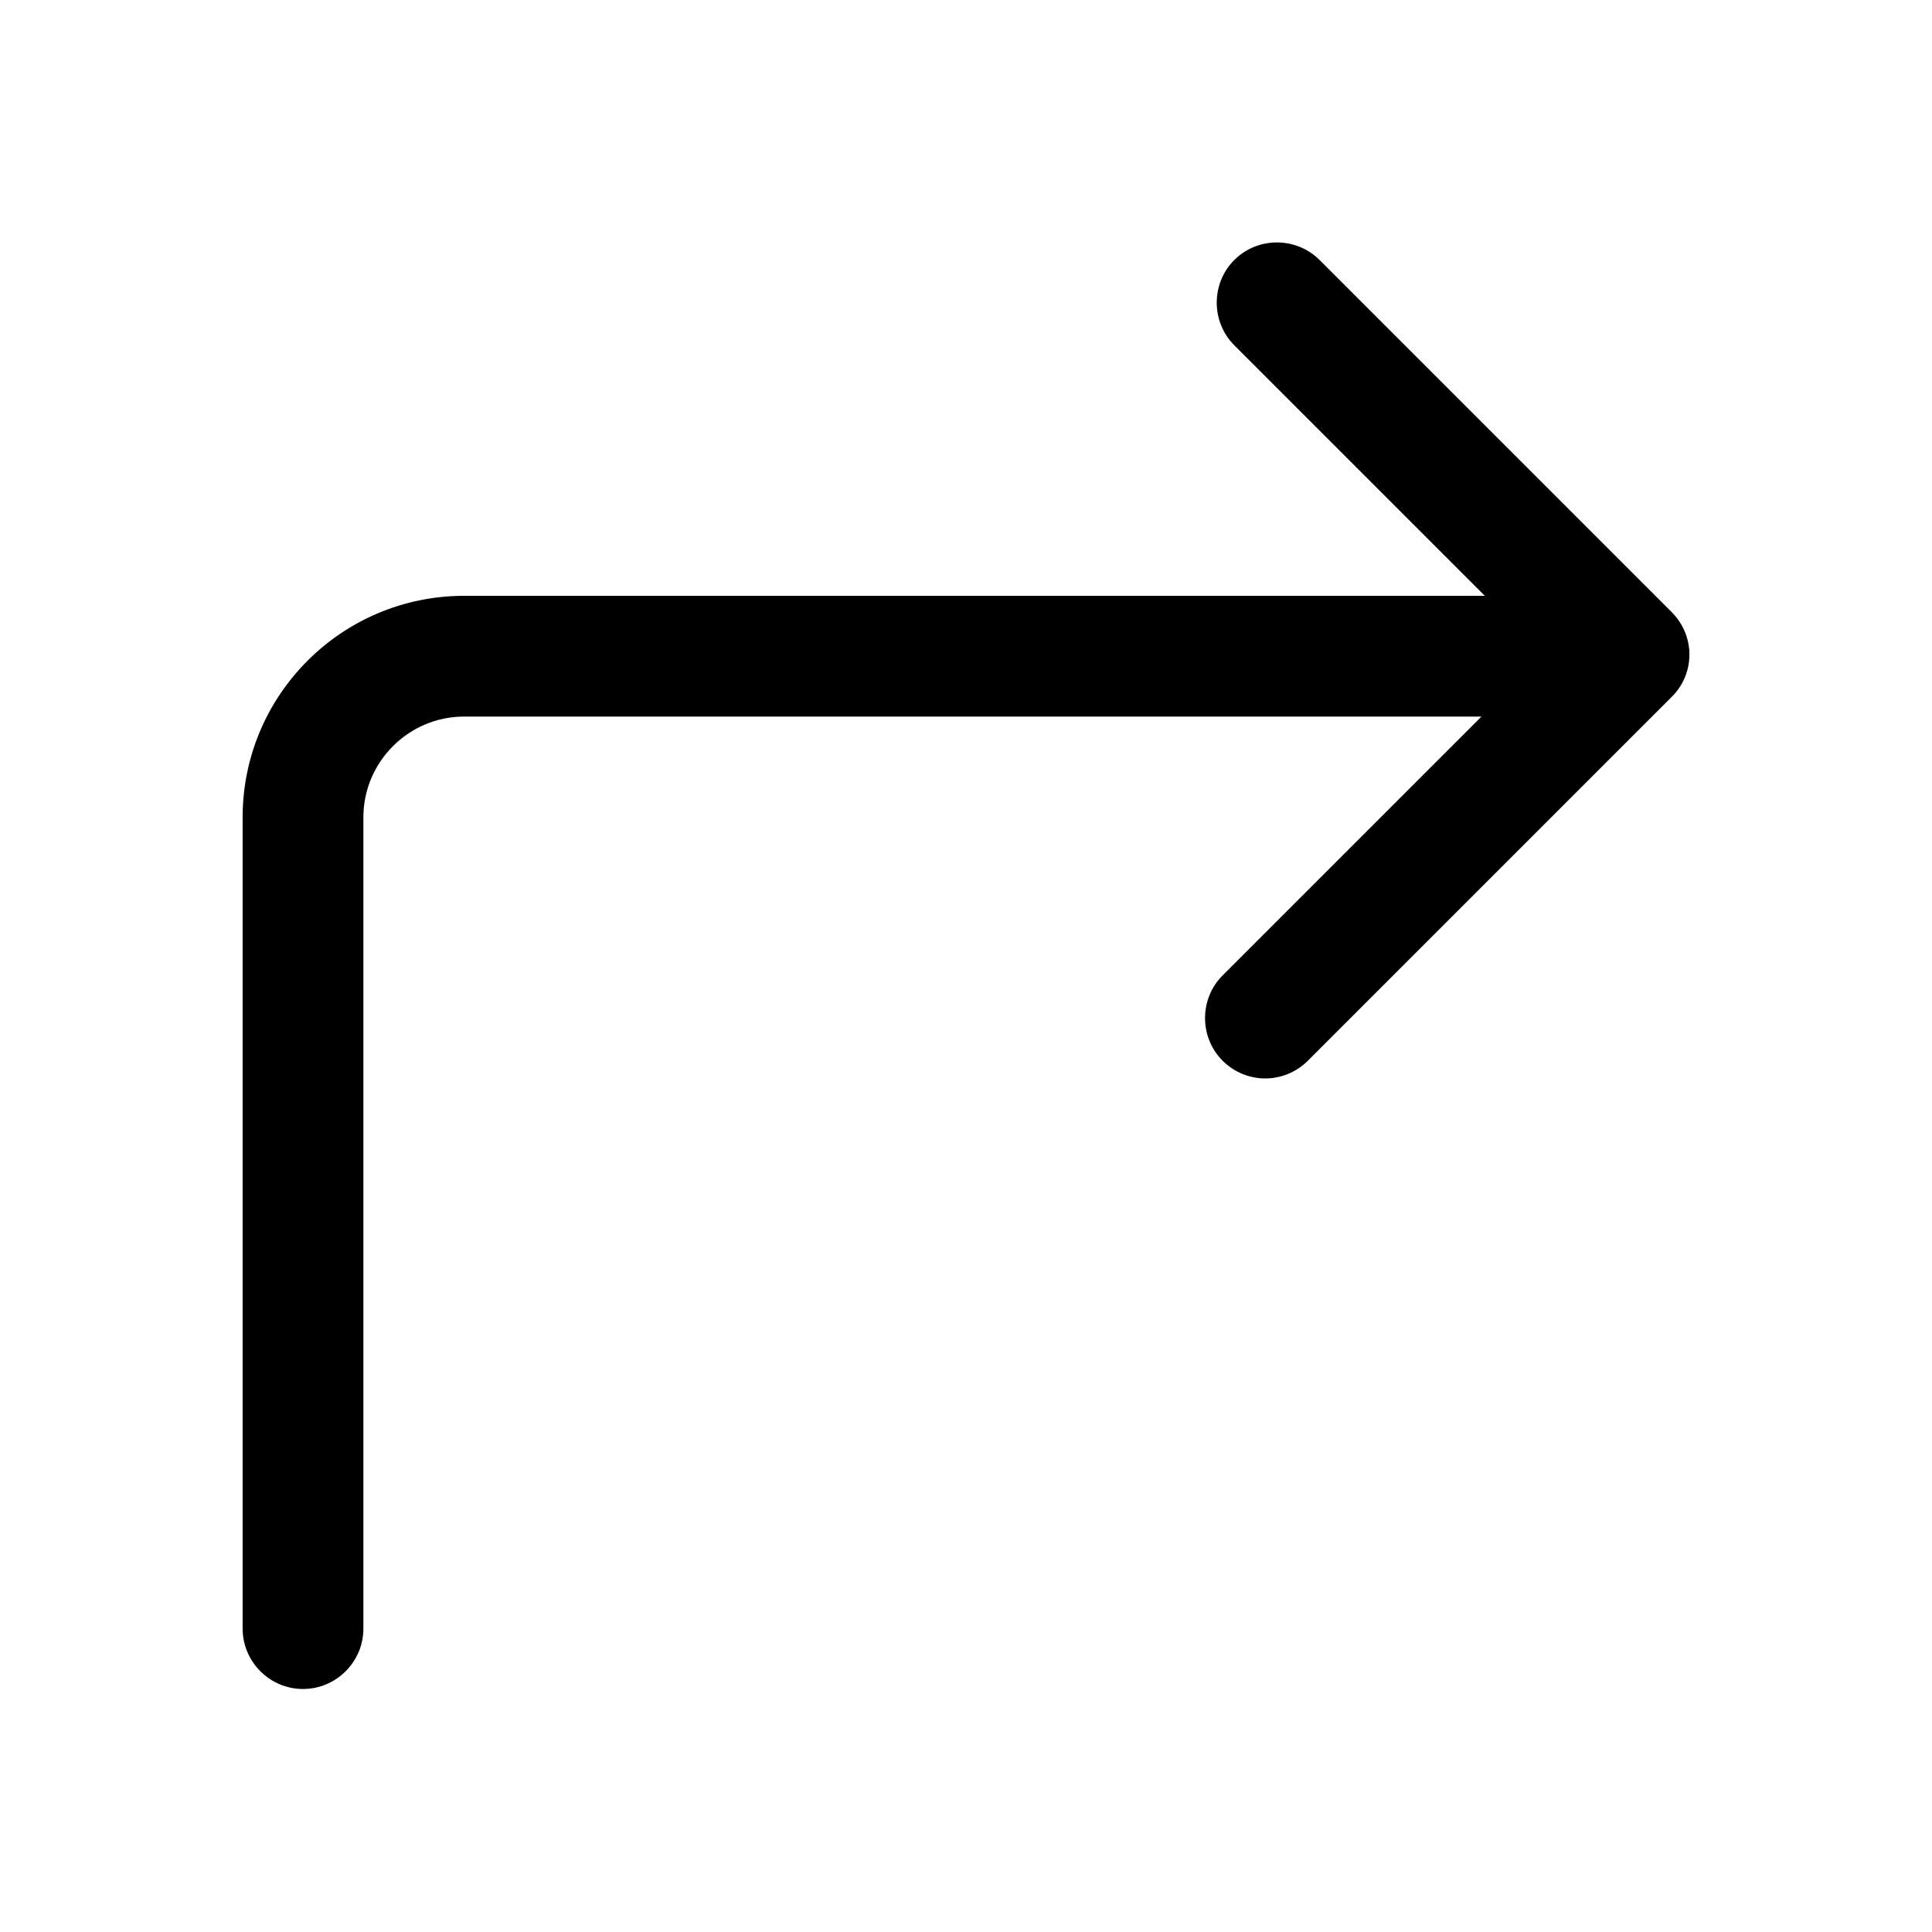 <?xml version="1.0" encoding="utf-8"?>
<!-- Generator: Adobe Illustrator 26.2.1, SVG Export Plug-In . SVG Version: 6.00 Build 0)  -->
<svg version="1.1" id="Arrow" xmlns="http://www.w3.org/2000/svg" xmlns:xlink="http://www.w3.org/1999/xlink" x="0px" y="0px"
	 viewBox="0 0 512 512" style="enable-background:new 0 0 512 512;" xml:space="preserve">
<path d="M443,162.2l-93.3-93.3c-6.2-6.2-16.4-6.2-22.6,0c-6.2,6.2-6.2,16.4,0,22.6l66.4,66.4H123c-32.4,0-58.7,26.3-58.7,58.7v215
	c0,8.8,7.2,16,16,16s16-7.2,16-16v-215c0-14.7,12-26.7,26.7-26.7h269.6l-68.6,68.6c-6.2,6.2-6.2,16.4,0,22.6
	c3.1,3.1,7.2,4.7,11.3,4.7s8.2-1.6,11.3-4.7l96.3-96.3C449.3,178.6,449.3,168.5,443,162.2z"/>
</svg>
